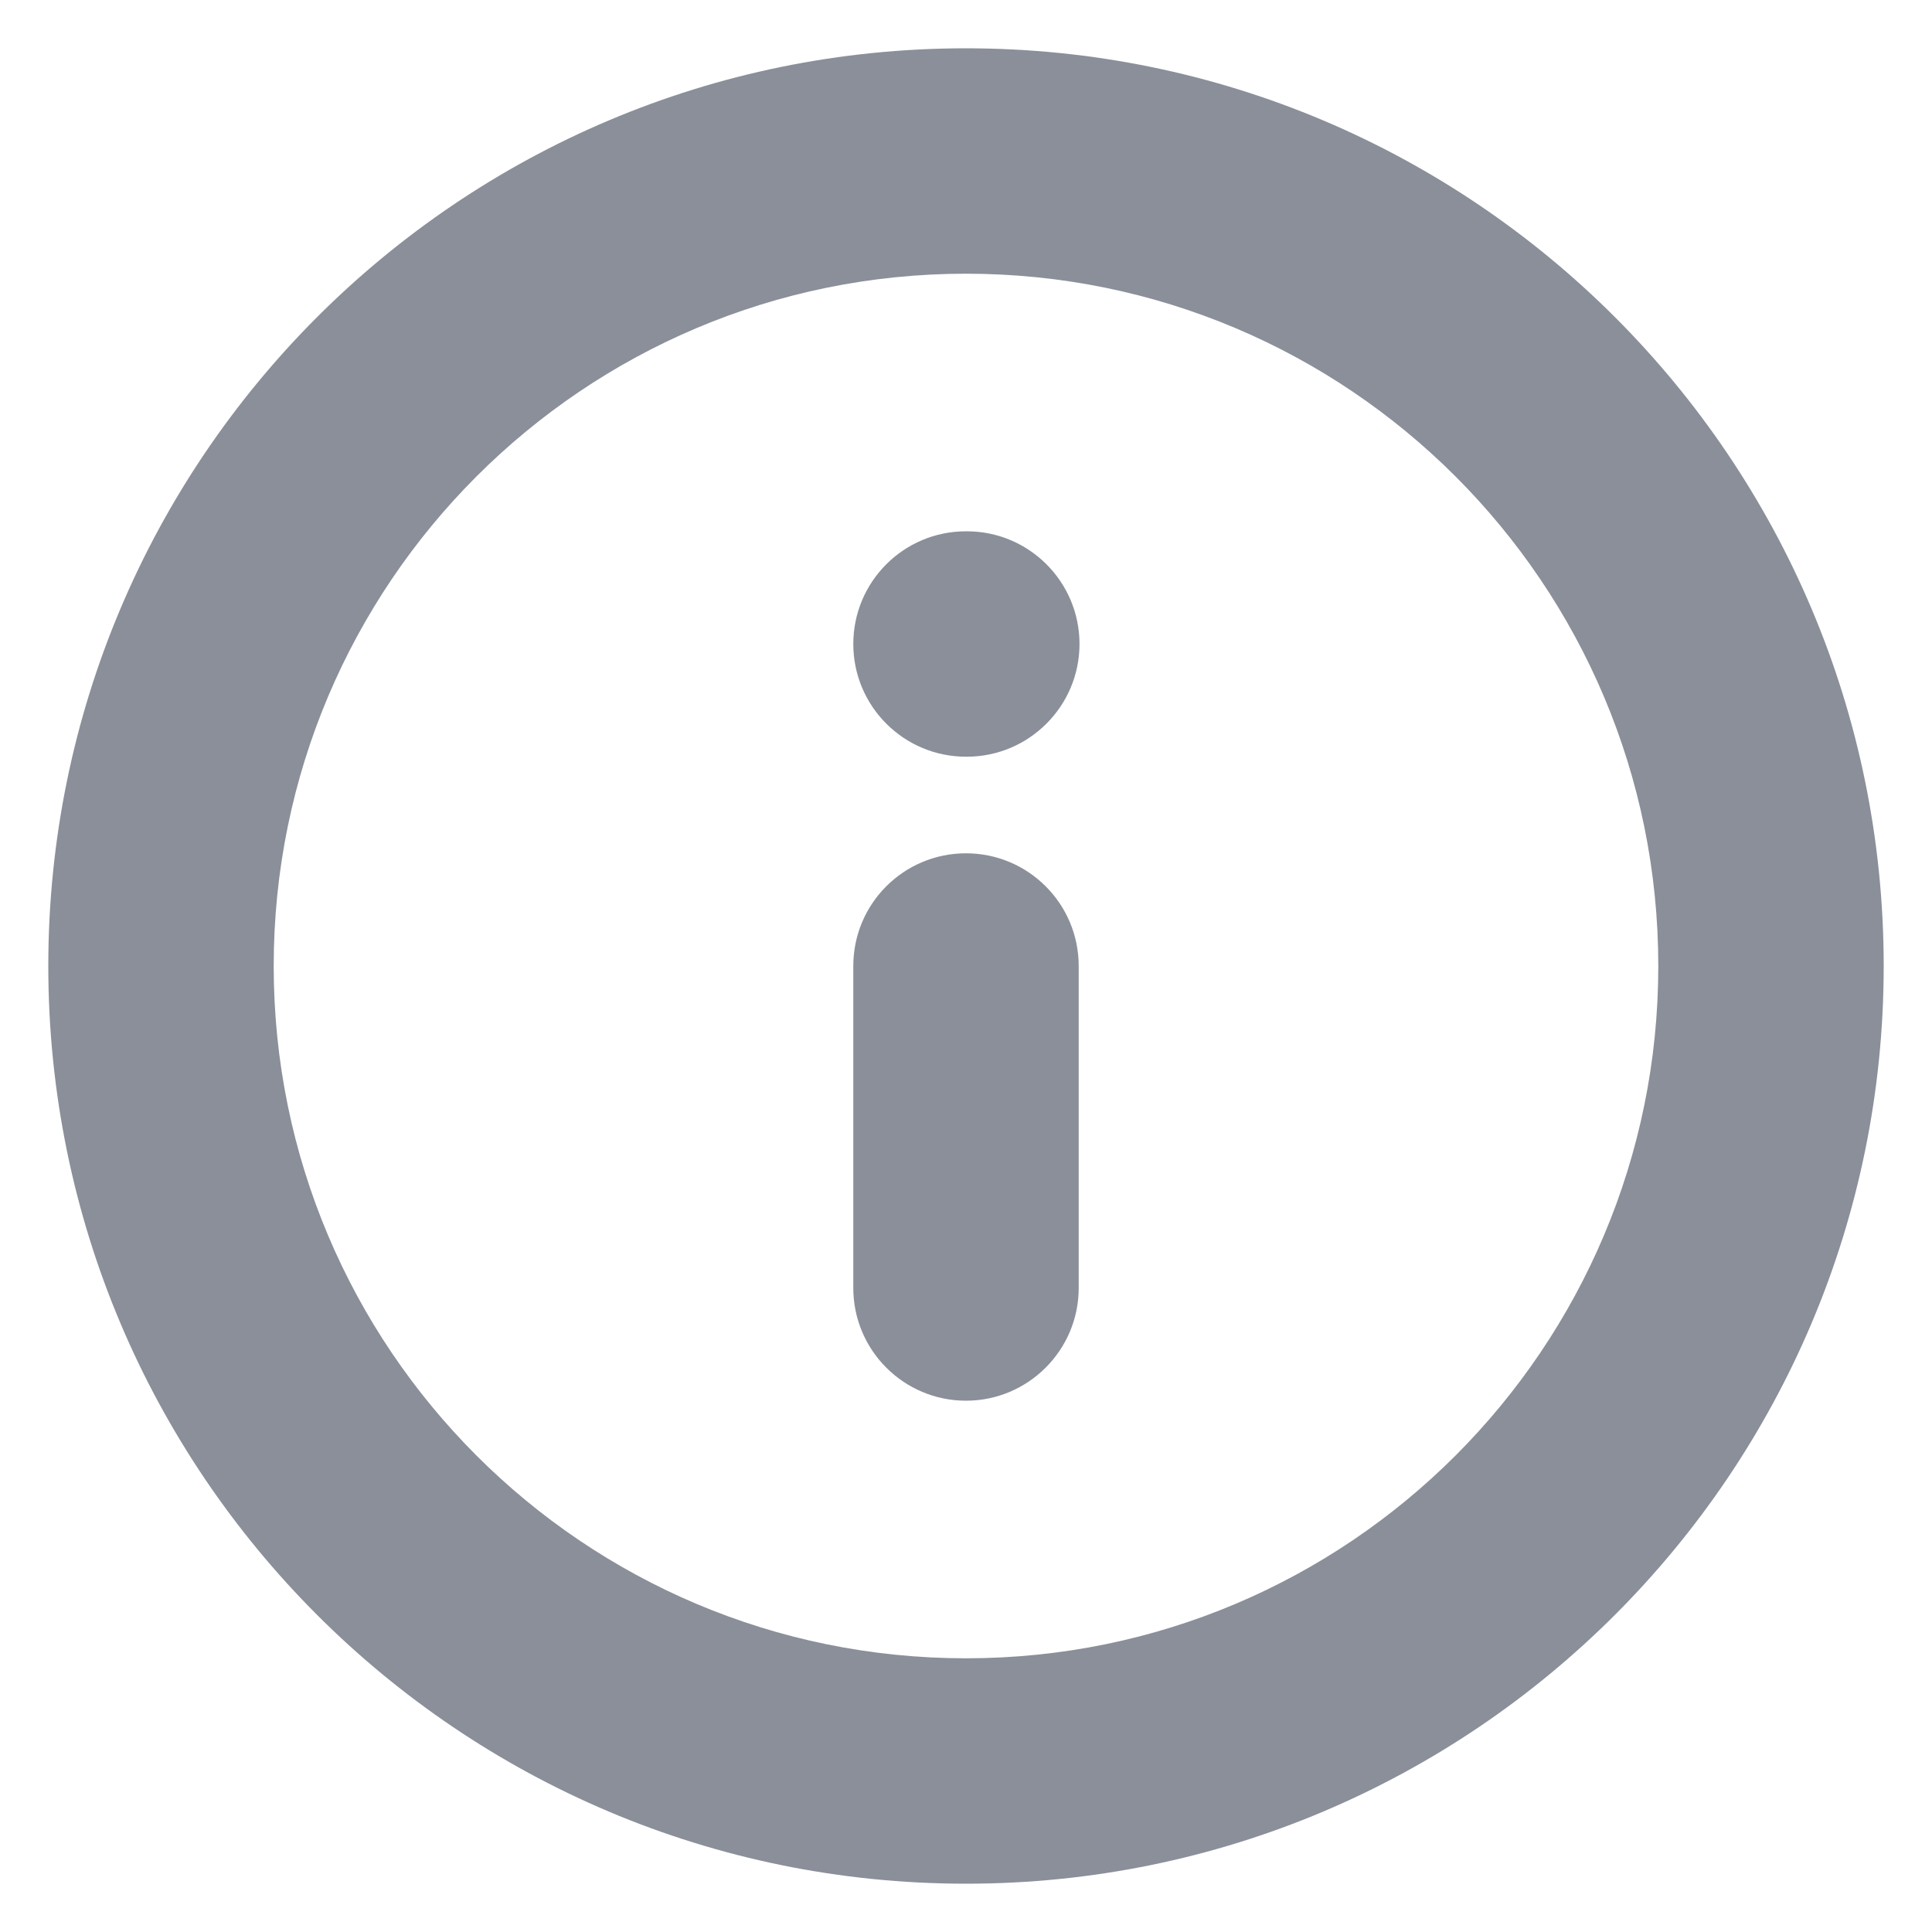 <svg width="12" height="12" viewBox="0 0 12 12" fill="none" xmlns="http://www.w3.org/2000/svg">
<g clip-path="url(#clip0_183_953)">
<path fill-rule="evenodd" clip-rule="evenodd" d="M6 1.7C3.625 1.7 1.7 3.625 1.7 6C1.7 8.375 3.625 10.3 6 10.3C8.375 10.3 10.3 8.375 10.3 6C10.3 3.625 8.375 1.7 6 1.7ZM0.3 6C0.3 2.852 2.852 0.3 6 0.3C9.148 0.3 11.7 2.852 11.7 6C11.7 9.148 9.148 11.7 6 11.7C2.852 11.7 0.3 9.148 0.3 6ZM6 5.3C6.386 5.3 6.7 5.613 6.7 6V8C6.7 8.386 6.386 8.7 6 8.7C5.613 8.7 5.3 8.386 5.3 8V6C5.3 5.613 5.613 5.3 6 5.3ZM6 3.3C5.613 3.3 5.3 3.613 5.3 4C5.3 4.386 5.613 4.7 6 4.7H6.005C6.391 4.7 6.705 4.386 6.705 4C6.705 3.613 6.391 3.3 6.005 3.3H6Z" fill="#8A8F99"/>
</g>
<defs>
<clipPath id="clip0_183_953">
<rect width="12" height="12" fill="white"/>
</clipPath>
</defs>
</svg>
